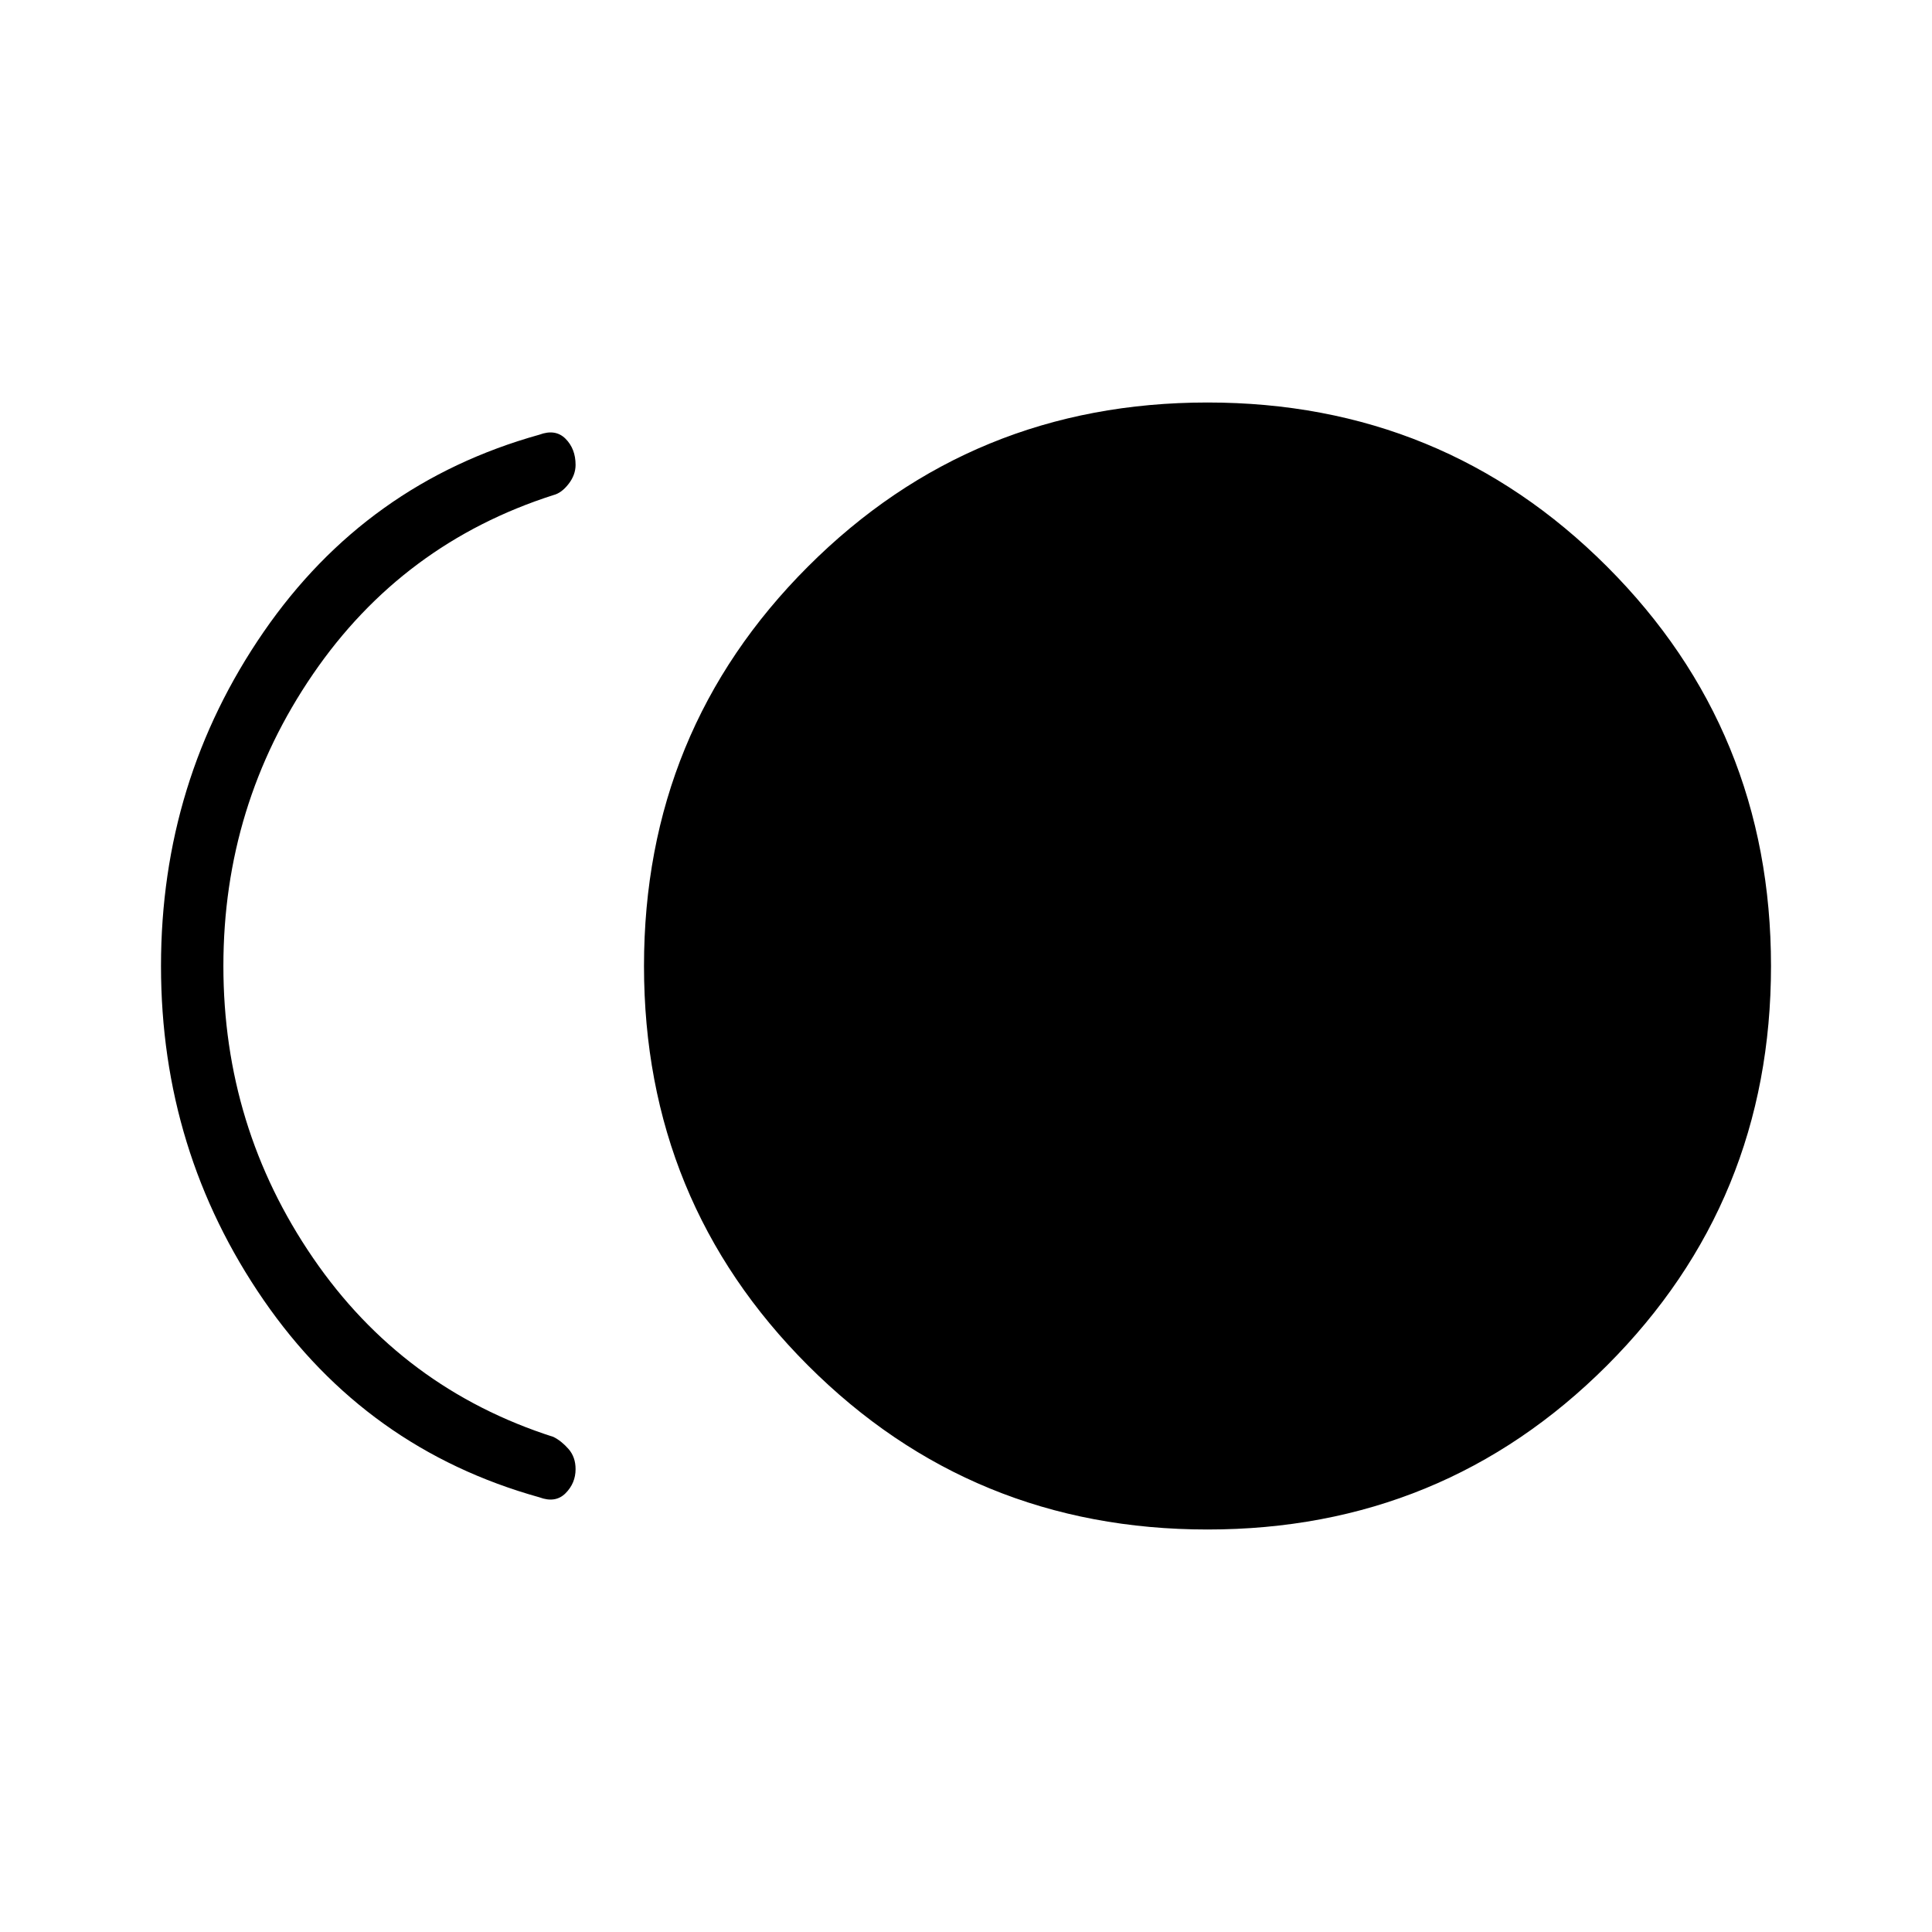 <svg xmlns="http://www.w3.org/2000/svg" height="48" width="48"><path d="M30 38Q24.15 38 20.075 33.925Q16 29.85 16 24Q16 18.15 20.075 14.075Q24.15 10 30 10Q35.85 10 39.925 14.075Q44 18.15 44 24Q44 29.85 39.925 33.925Q35.85 38 30 38ZM13.4 37.2Q9.1 36 6.55 32.3Q4 28.6 4 24Q4 19.4 6.55 15.7Q9.1 12 13.4 10.8Q13.8 10.65 14.05 10.9Q14.3 11.15 14.3 11.55Q14.3 11.8 14.125 12.025Q13.95 12.25 13.75 12.3Q10 13.5 7.775 16.75Q5.55 20 5.55 24Q5.55 28 7.775 31.25Q10 34.5 13.75 35.7Q13.95 35.8 14.125 36Q14.3 36.2 14.3 36.5Q14.3 36.85 14.05 37.1Q13.8 37.35 13.4 37.2Z"/></svg>